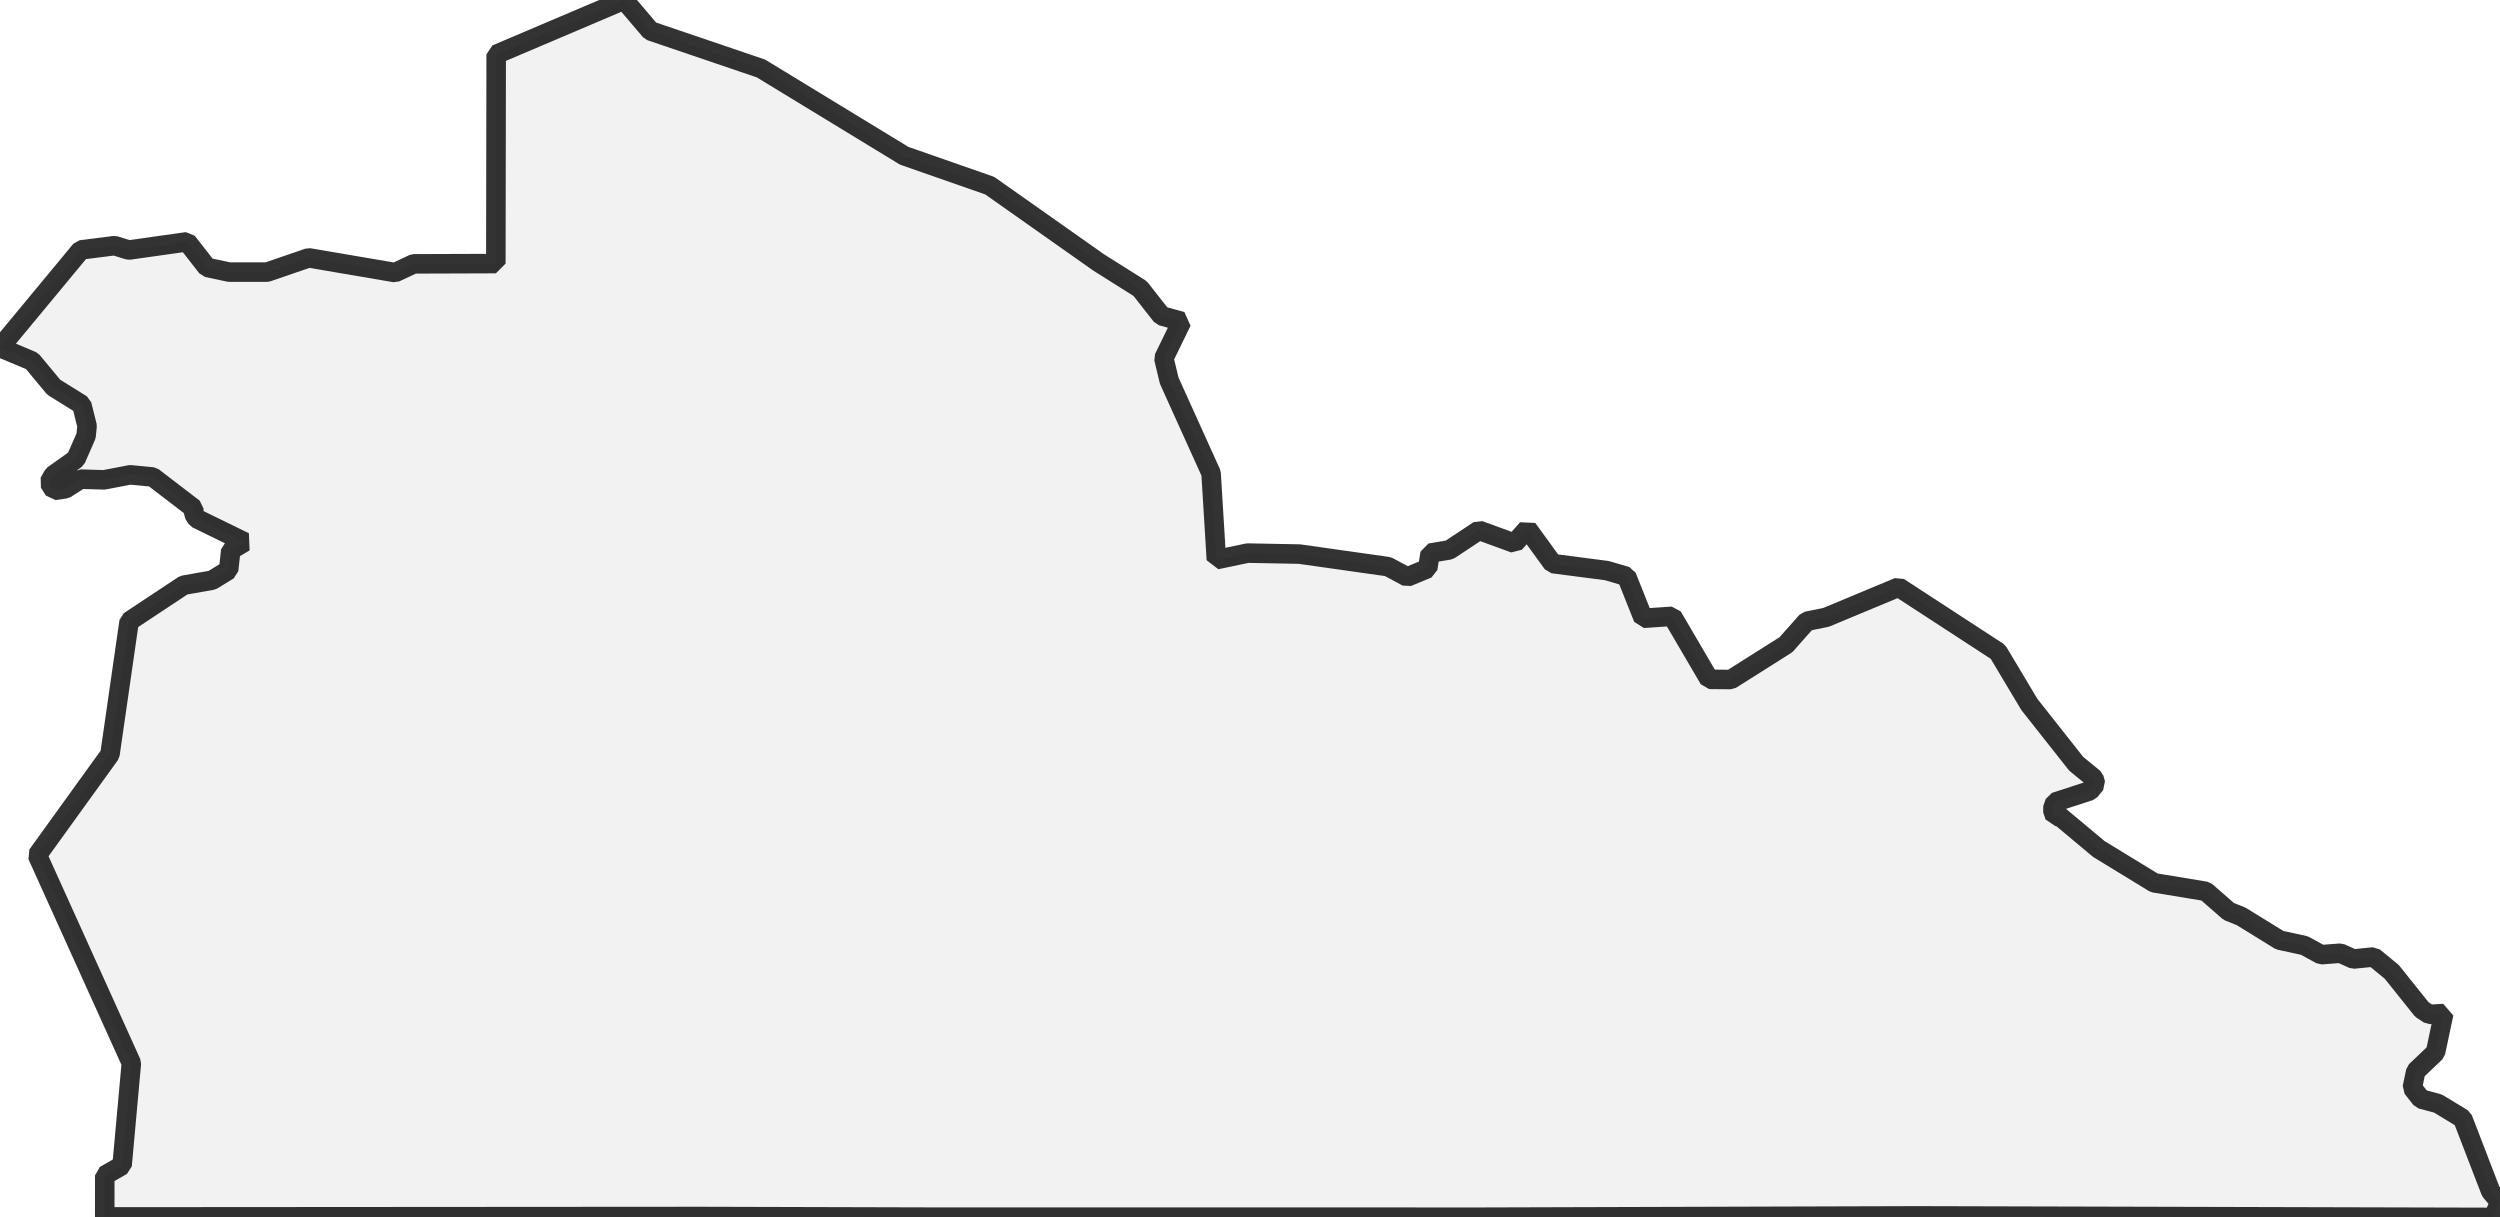 <?xml version="1.0" encoding="UTF-8" standalone="no"?>
<svg viewBox="0 0 256 124.664" xmlns="http://www.w3.org/2000/svg">
  <style>
    g.zone {
      fill: lightgray;
      stroke-width: 2;
      stroke-linecap: square;
      stroke-linejoin: bevel;
      stroke-miterlimit: 3;
      stroke-opacity: 0.8;
      stroke: black;
      fill-opacity: 0.3;
    }
  </style>
  <g class="zone" id="zone">
    <path d="M0,35.592 3.279,36.97 5.501,39.649 8.373,41.436 8.916,43.614 8.816,44.629 7.78,47.001 5.458,48.651 5.037,49.401 5.544,50.216 6.687,50.058 8.244,49.065 10.652,49.137 13.331,48.622 15.645,48.844 19.846,52.066 19.832,52.609 20.146,53.109 25.047,55.502 23.633,56.345 23.411,58.374 21.725,59.41 18.81,59.924 13.224,63.625 11.259,77.256 3.822,87.565 13.452,108.861 12.502,119.341 10.73,120.356 10.723,124.614 71.719,124.571 94.987,124.635 151.854,124.642 196.297,124.507 255.286,124.664 256,123.106 255.05,121.999 252.178,114.541 249.635,112.997 247.92,112.54 247.02,111.39 247.377,109.69 249.399,107.761 250.242,103.782 248.763,103.875 247.999,103.374 244.92,99.524 243.062,97.995 240.983,98.202 239.669,97.609 237.683,97.759 235.968,96.823 233.439,96.273 229.488,93.837 228.224,93.33 225.866,91.272 220.587,90.401 214.929,86.943 210.892,83.571 210.414,83.6 210.171,82.871 210.428,82.142 214.014,80.978 214.586,80.271 214.429,79.706 212.6,78.206 207.806,72.134 204.591,66.754 194.411,60.124 186.988,63.218 185.01,63.618 182.881,66.018 177.237,69.583 175.022,69.562 171.243,63.111 168.271,63.311 166.564,59.024 164.549,58.431 158.998,57.71 156.405,54.138 155.09,55.631 151.447,54.302 148.418,56.309 146.446,56.638 146.196,58.217 144.103,59.081 142.131,58.024 133.065,56.738 127.757,56.638 124.557,57.31 124.014,48.458 119.727,38.978 119.177,36.685 121.013,32.92 118.941,32.341 116.748,29.548 112.526,26.89 101.346,19.01 92.594,15.953 77.927,7.015 66.604,3.165 63.911,0 50.809,5.572 50.773,26.99 42.357,27.019 40.45,27.912 31.612,26.404 27.362,27.862 23.461,27.862 21.204,27.383 19.16,24.761 13.181,25.604 11.738,25.154 8.287,25.59 0,35.592Z"/>
  </g>
</svg>
